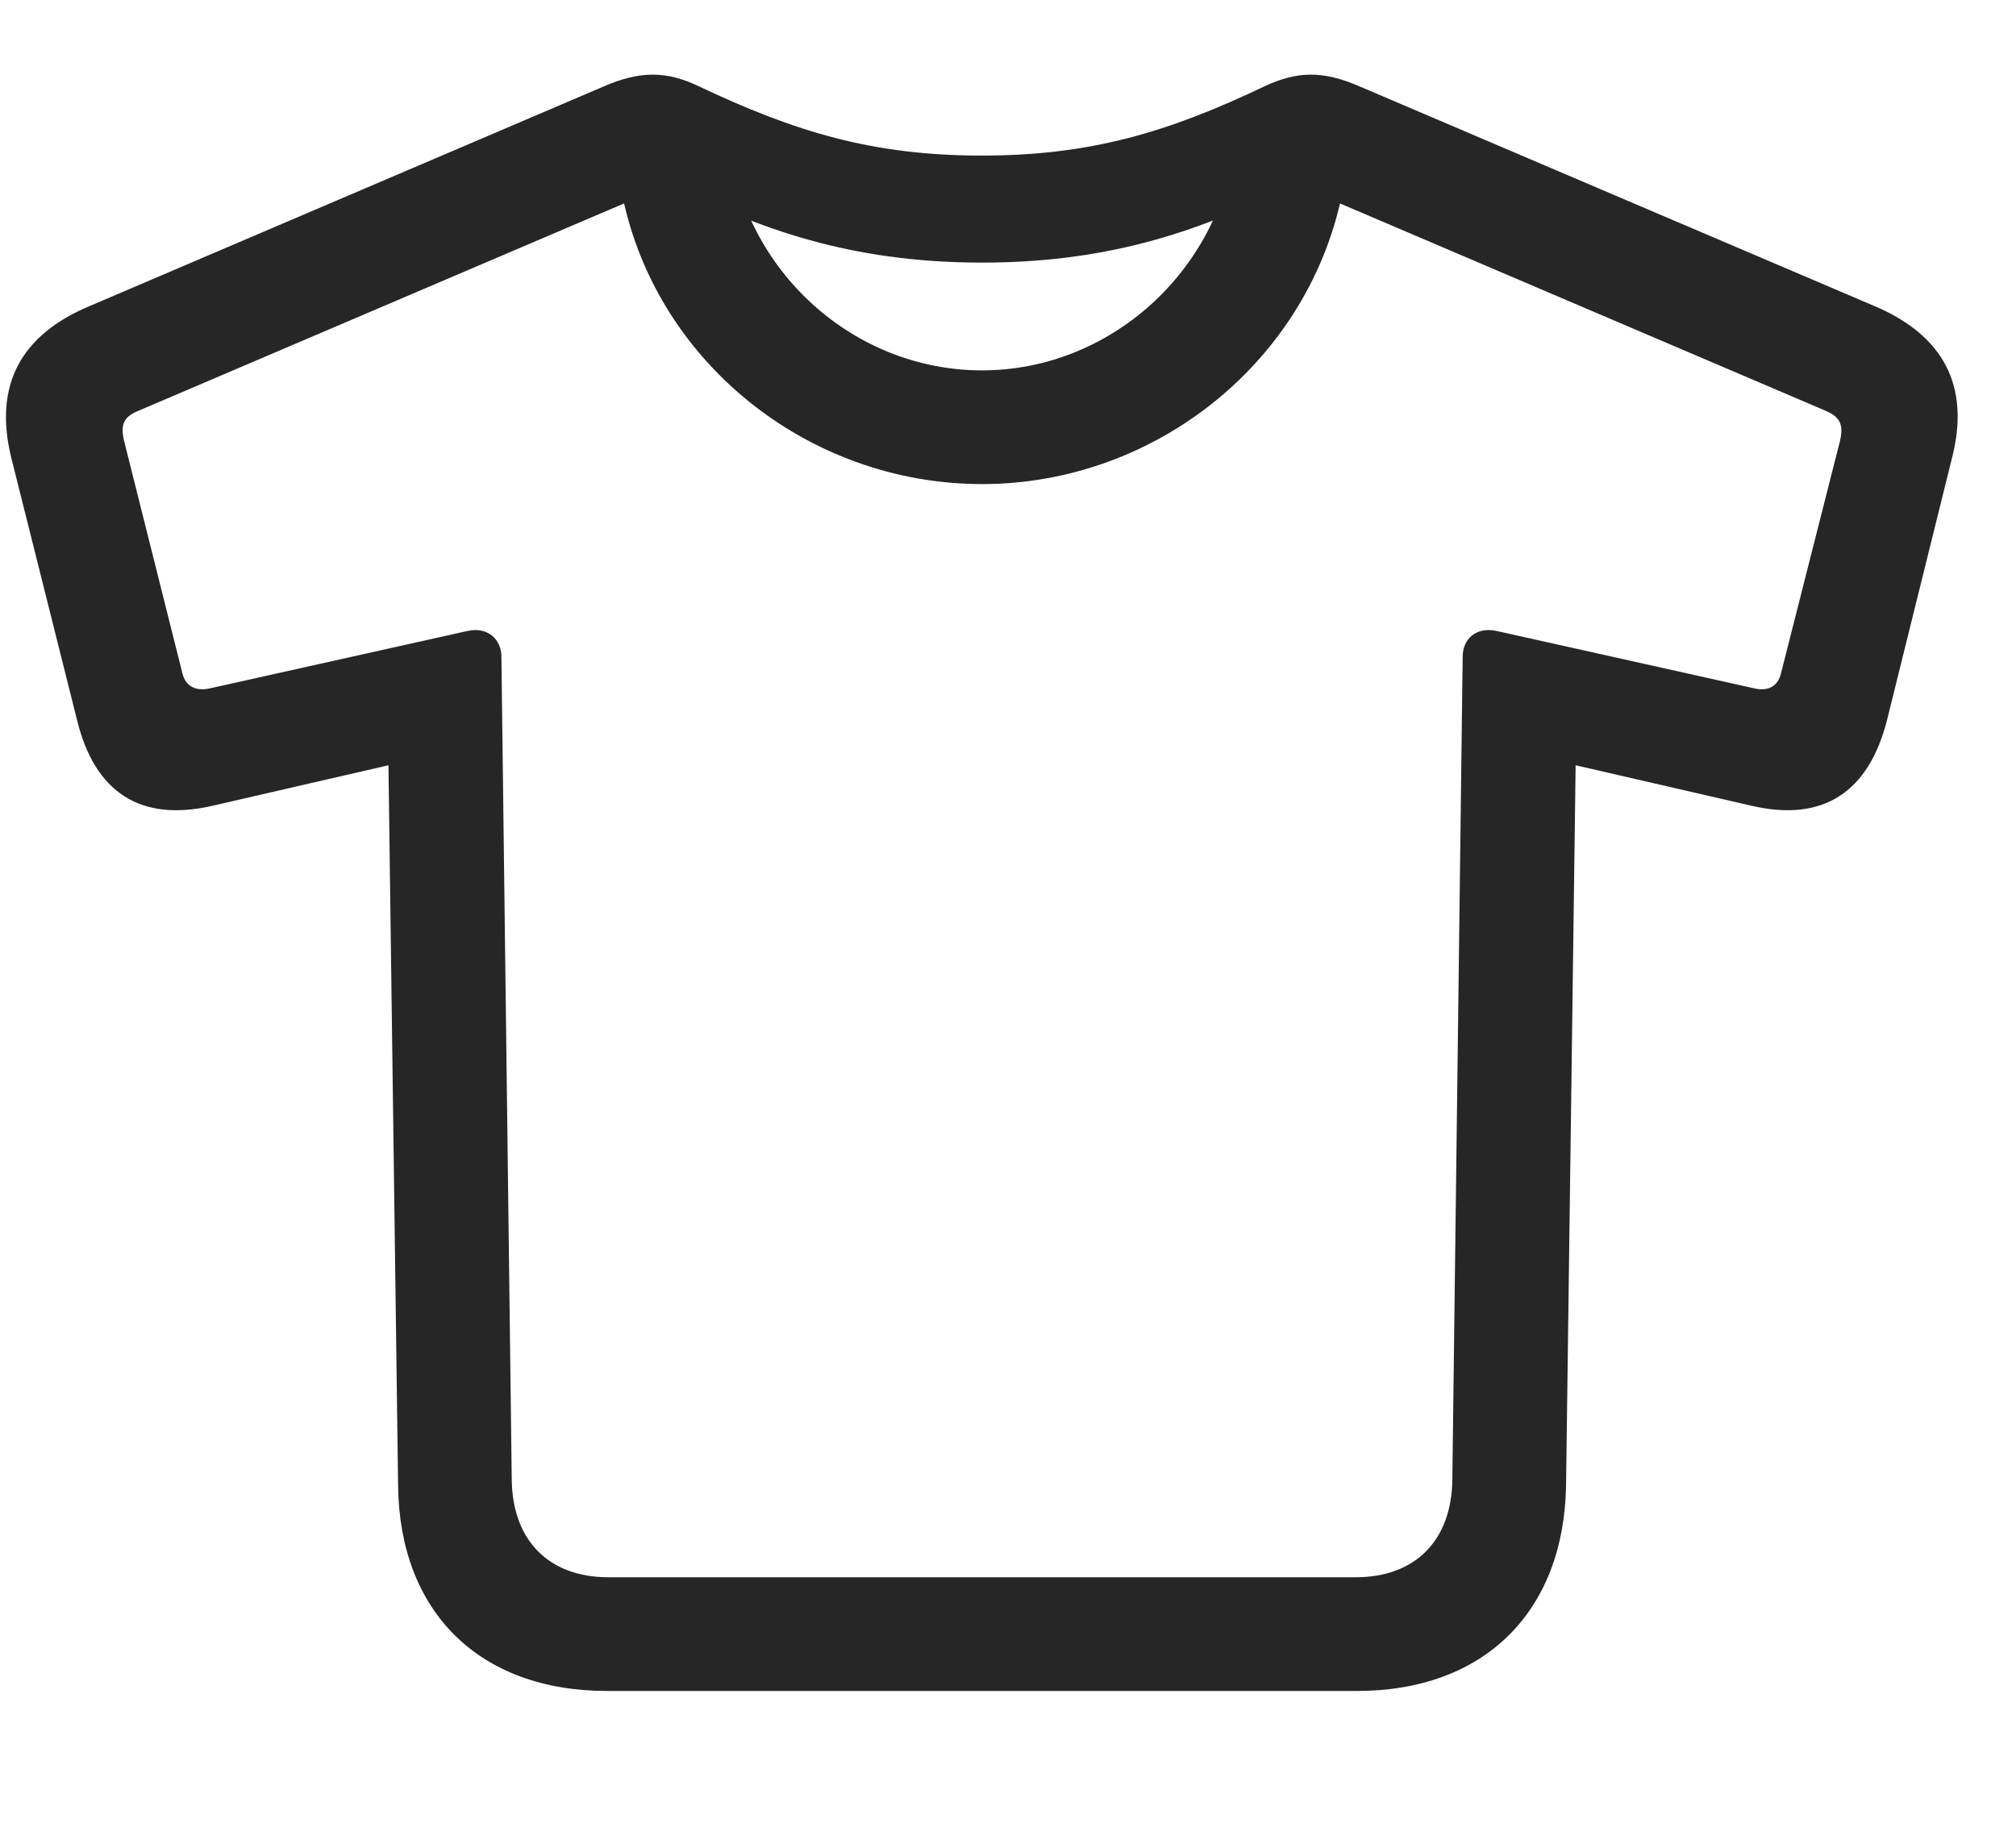 <svg width="32" height="29" viewBox="0 0 32 29" fill="currentColor" xmlns="http://www.w3.org/2000/svg">
<g clip-path="url(#clip0_2207_36374)">
<path d="M9.635 26.845H21.541C23.557 26.845 24.823 25.591 24.858 23.587L25.01 12.149L27.811 12.794C28.936 13.052 29.662 12.583 29.955 11.423L30.986 7.263C31.279 6.114 30.834 5.317 29.756 4.86L21.6 1.38C20.99 1.11 20.58 1.134 20.076 1.368C18.553 2.095 17.311 2.47 15.588 2.47C13.854 2.47 12.623 2.095 11.088 1.368C10.596 1.134 10.174 1.11 9.565 1.38L1.42 4.86C0.33 5.317 -0.103 6.114 0.178 7.263L1.221 11.423C1.502 12.583 2.229 13.052 3.365 12.794L6.166 12.149L6.319 23.587C6.342 25.591 7.608 26.845 9.635 26.845ZM9.658 25.04C8.709 25.04 8.135 24.454 8.123 23.493L7.959 10.427C7.959 10.146 7.737 9.946 7.42 10.017L3.319 10.931C3.096 10.978 2.944 10.884 2.897 10.696L1.971 7.005C1.901 6.712 1.983 6.606 2.217 6.513L10.643 2.915C12.213 3.747 13.736 4.169 15.588 4.169C17.44 4.169 18.951 3.747 20.533 2.915L28.959 6.513C29.182 6.606 29.276 6.712 29.205 7.005L28.268 10.696C28.221 10.884 28.08 10.978 27.858 10.931L23.756 10.017C23.428 9.946 23.217 10.146 23.217 10.427L23.053 23.493C23.041 24.454 22.467 25.04 21.518 25.04H9.658ZM15.588 7.685C18.354 7.685 20.803 5.716 21.319 2.997L19.608 2.247C19.361 4.321 17.604 5.88 15.588 5.88C13.561 5.88 11.815 4.321 11.569 2.247L9.858 2.997C10.361 5.716 12.811 7.685 15.588 7.685Z" fill="currentColor" fill-opacity="0.85"/>
</g>
<defs>
<clipPath id="clip0_2207_36374">
<rect width="30.98" height="25.699" fill="currentColor" transform="translate(0.094 1.146)"/>
</clipPath>
</defs>
</svg>
